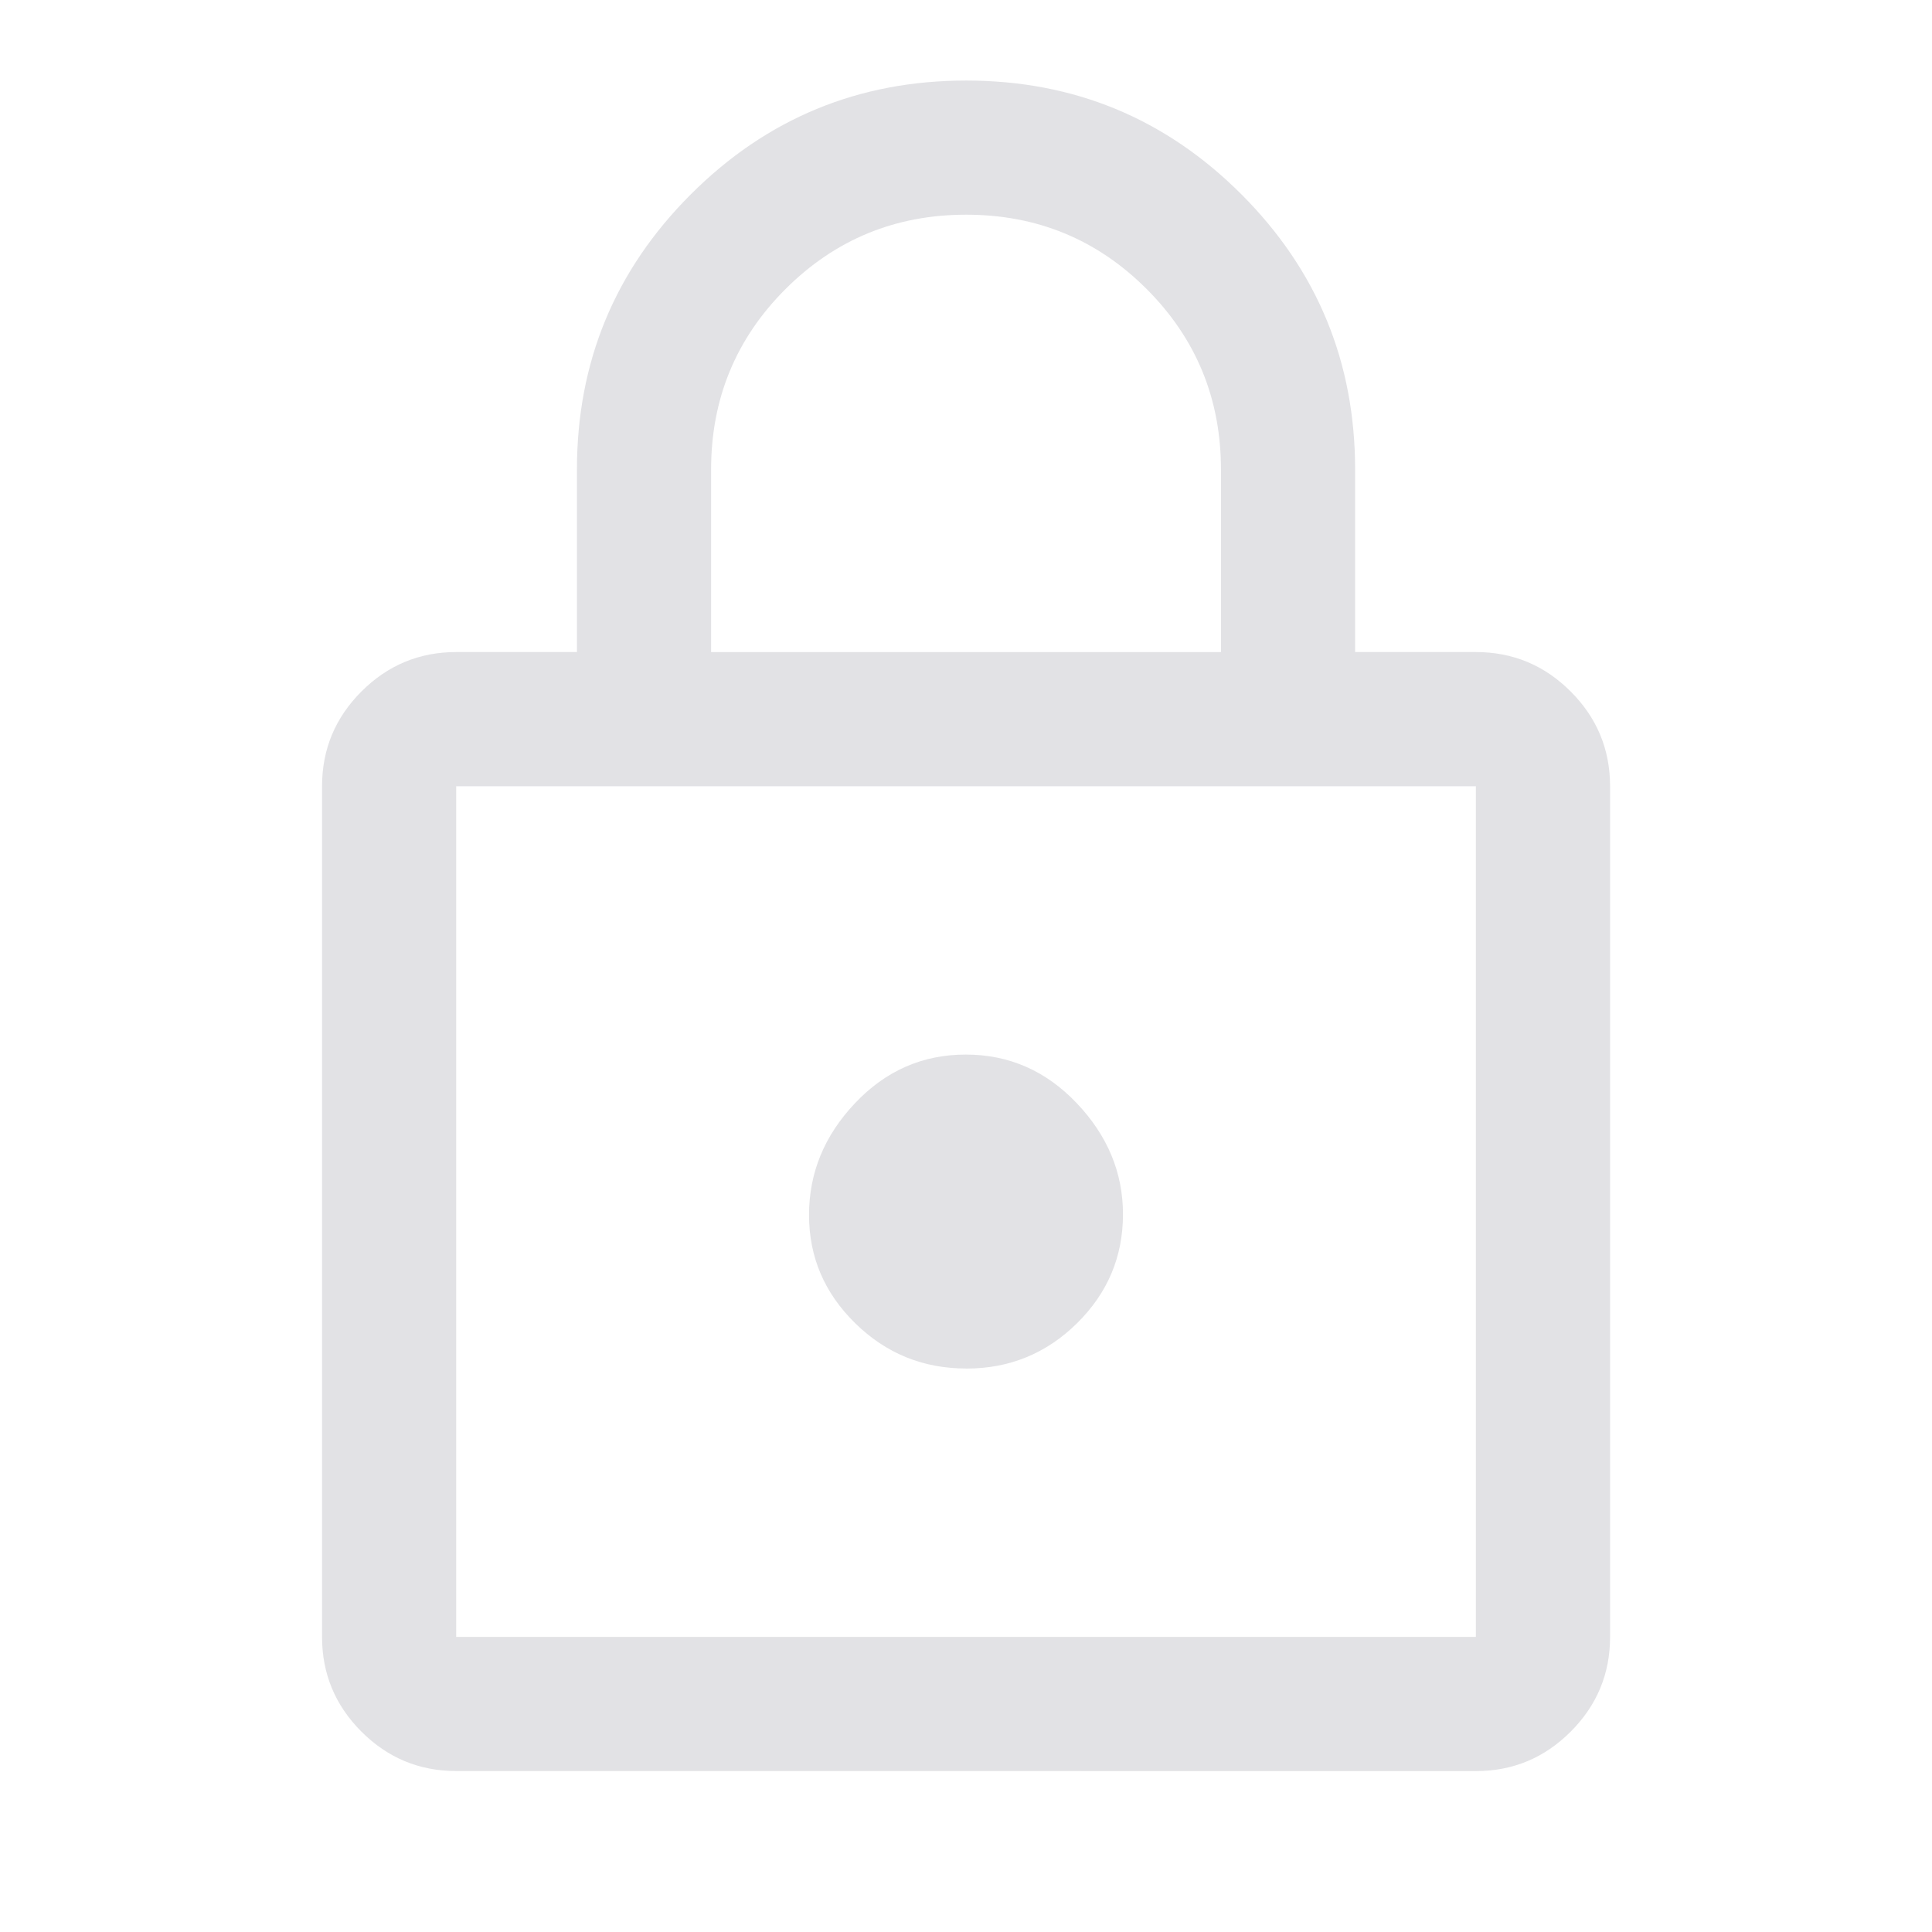 <svg viewBox="0 0 32 32" xmlns="http://www.w3.org/2000/svg" xmlns:svg="http://www.w3.org/2000/svg">
  <defs>
    <style type="text/css" id="current-color-scheme">
      .ColorScheme-Text {
        color: #e2e2e5;
      }
    </style>
  </defs>
  <path
    d="m 7.556,29.334 q -0.917,0 -1.57,-0.653 Q 5.334,28.028 5.334,27.111 V 13.023 q 0,-0.917 0.653,-1.57 0.653,-0.653 1.57,-0.653 H 9.556 V 7.778 q 0,-2.674 1.886,-4.559 1.886,-1.885 4.561,-1.885 2.675,0 4.559,1.885 1.883,1.885 1.883,4.559 v 3.022 h 2 q 0.917,0 1.57,0.653 0.653,0.653 0.653,1.57 v 14.089 q 0,0.917 -0.653,1.57 -0.653,0.653 -1.57,0.653 z m 0,-2.222 H 24.445 V 13.023 H 7.556 Z m 8.448,-4.444 q 1.074,0 1.835,-0.751 0.761,-0.751 0.761,-1.805 0,-1.033 -0.765,-1.839 -0.765,-0.806 -1.839,-0.806 -1.074,0 -1.835,0.806 -0.761,0.805 -0.761,1.85 0,1.044 0.765,1.794 0.765,0.75 1.839,0.75 z m -4.226,-11.867 h 8.445 V 7.778 q 0,-1.759 -1.231,-2.991 -1.231,-1.231 -2.989,-1.231 -1.758,0 -2.992,1.231 -1.233,1.232 -1.233,2.991 z M 7.556,27.111 V 13.023 Z"
    class="ColorScheme-Text" fill="currentColor" />
</svg>